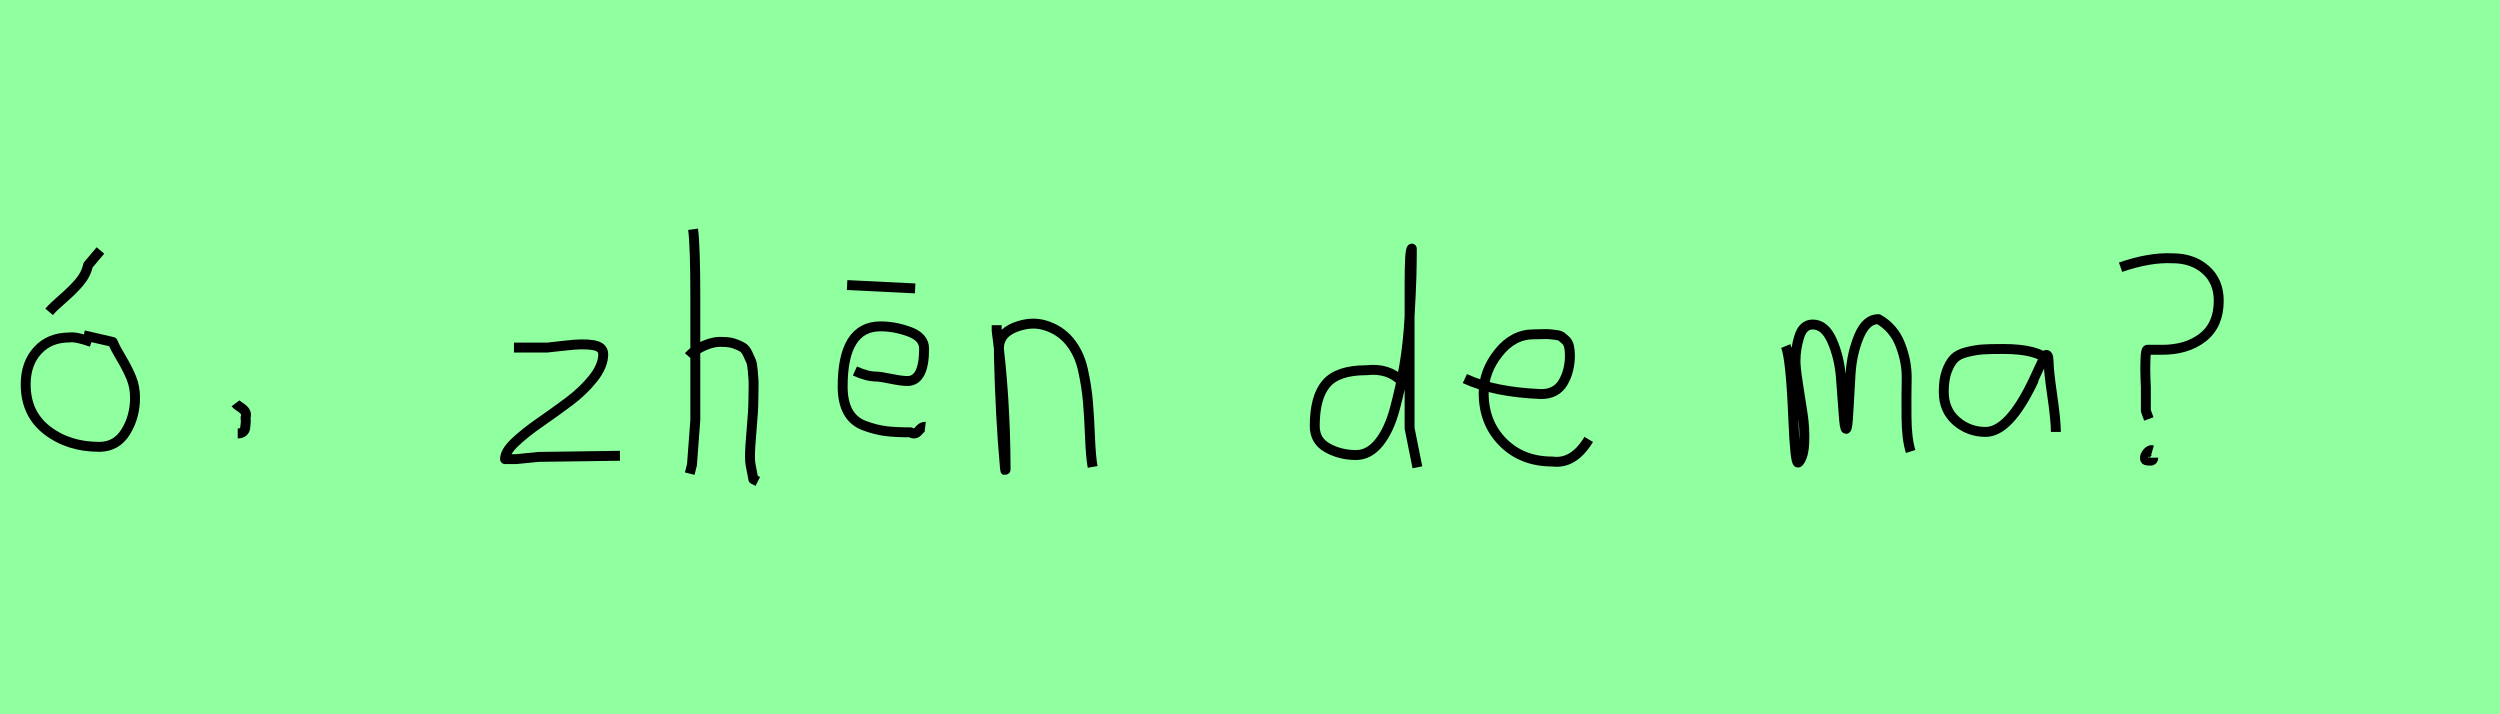 <?xml version="1.0" encoding="utf-8" standalone="no"?>
<!DOCTYPE svg PUBLIC "-//W3C//DTD SVG 1.1//EN"
  "http://www.w3.org/Graphics/SVG/1.1/DTD/svg11.dtd">
<svg xmlns:xlink="http://www.w3.org/1999/xlink" width="252pt" height="72pt" viewBox="0 0 252 72" xmlns="http://www.w3.org/2000/svg" version="1.1">
 <defs>
  <style type="text/css">*{stroke-linejoin: round; stroke-linecap: butt}</style>
 </defs>
 <g id="figure_1">
  <g id="patch_1">
   <path d="M 0 72 
L 252 72 
L 252 0 
L 0 0 
z
" style="fill: #8fff9f"/>
  </g>
  <g id="axes_1">
   <g id="patch_2">
    <path d="M 4.951 31.434 
Q 5.363 30.946 6.338 30.103 
Q 7.313 29.259 7.988 28.472 
Q 8.662 27.685 8.887 26.71 
L 10.124 25.248 
M 9.225 34.47 
Q 7.613 33.908 6.975 34.02 
Q 4.988 34.02 3.789 35.333 
Q 2.589 36.645 2.589 38.744 
Q 2.589 41.706 4.745 43.374 
Q 6.9 45.042 10.012 45.042 
Q 11.736 45.042 12.674 43.524 
Q 13.611 42.006 13.611 40.094 
Q 13.611 39.007 13.236 38.088 
Q 12.861 37.17 12.243 36.139 
Q 11.624 35.108 11.362 34.47 
L 8.437 33.796 
" clip-path="url(#p8e56621d91)" style="fill: none; stroke: #000000; stroke-linejoin: miter"/>
   </g>
  </g>
  <g id="axes_2">
   <g id="patch_3">
    <path d="M 23.738 40.656 
Q 23.85 40.806 24.206 41.031 
Q 24.562 41.256 24.712 41.5 
Q 24.862 41.743 24.75 42.118 
Q 24.787 42.343 24.769 42.624 
Q 24.75 42.906 24.712 43.149 
Q 24.675 43.393 24.487 43.543 
Q 24.3 43.693 23.963 43.693 
" clip-path="url(#p5cd7af5c35)" style="fill: none; stroke: #000000; stroke-linejoin: miter"/>
   </g>
  </g>
  <g id="axes_3"/>
  <g id="axes_4">
   <g id="patch_4">
    <path d="M 51.808 35.033 
Q 51.808 35.033 55.182 35.033 
Q 55.294 35.033 57.037 34.827 
Q 58.781 34.62 59.793 34.789 
Q 60.805 34.958 60.805 35.708 
Q 60.805 36.87 59.793 38.144 
Q 58.781 39.419 57.319 40.506 
Q 55.856 41.593 54.394 42.606 
Q 52.932 43.618 51.92 44.574 
Q 50.908 45.53 50.908 46.28 
L 52.033 46.28 
Q 52.07 46.28 54.282 46.055 
L 62.492 45.942 
" clip-path="url(#p64a95f1c14)" style="fill: none; stroke: #000000; stroke-linejoin: miter"/>
   </g>
  </g>
  <g id="axes_5">
   <g id="patch_5">
    <path d="M 69.413 35.932 
Q 70.013 35.258 71.007 34.827 
Q 72 34.395 72.9 34.47 
Q 73.537 34.47 74.025 34.639 
Q 74.512 34.808 74.831 34.995 
Q 75.149 35.183 75.374 35.67 
Q 75.599 36.157 75.712 36.42 
Q 75.824 36.682 75.88 37.376 
Q 75.937 38.069 75.955 38.332 
Q 75.974 38.594 75.955 39.419 
Q 75.937 40.244 75.937 40.431 
Q 75.937 41.368 75.768 43.243 
Q 75.599 45.117 75.599 46.055 
Q 75.599 46.467 75.655 46.823 
Q 75.712 47.179 75.805 47.61 
Q 75.899 48.042 75.937 48.304 
L 76.387 48.529 
M 69.863 23.111 
Q 70.088 24.798 70.088 29.972 
L 70.088 42.343 
L 69.751 46.842 
L 69.526 47.742 
" clip-path="url(#p20c50fd2b2)" style="fill: none; stroke: #000000; stroke-linejoin: miter"/>
   </g>
  </g>
  <g id="axes_6">
   <g id="patch_6">
    <path d="M 85.389 28.734 
L 92.249 29.072 
M 86.176 37.395 
Q 87.413 37.957 88.313 37.957 
Q 88.688 37.957 89.794 38.182 
Q 90.9 38.407 91.462 38.407 
Q 93.149 38.407 93.149 35.145 
Q 93.149 33.983 91.668 33.439 
Q 90.187 32.896 88.763 32.896 
Q 84.939 32.896 84.939 38.969 
Q 84.939 40.506 85.482 41.5 
Q 86.026 42.493 87.132 42.906 
Q 88.238 43.318 89.231 43.449 
Q 90.225 43.58 91.799 43.58 
Q 92.212 43.88 92.587 43.43 
Q 92.961 42.981 93.261 43.018 
" clip-path="url(#pf7bc482773)" style="fill: none; stroke: #000000; stroke-linejoin: miter"/>
   </g>
  </g>
  <g id="axes_7">
   <g id="patch_7">
    <path d="M 100.464 32.783 
L 100.464 33.346 
Q 101.326 39.719 101.364 47.067 
Q 101.364 47.817 101.289 47.029 
Q 100.839 42.081 100.689 35.82 
L 100.689 35.145 
Q 100.689 33.646 102.282 33.008 
Q 103.875 32.371 105.3 32.783 
Q 106.837 33.233 107.812 34.414 
Q 108.787 35.595 109.161 37.282 
Q 109.536 38.969 109.668 40.544 
Q 109.799 42.118 109.874 44.068 
Q 109.949 46.017 110.136 47.067 
" clip-path="url(#p07e1615e20)" style="fill: none; stroke: #000000; stroke-linejoin: miter"/>
   </g>
  </g>
  <g id="axes_8"/>
  <g id="axes_9">
   <g id="patch_8">
    <path d="M 141.299 38.444 
Q 139.949 37.057 137.7 37.32 
Q 134.851 37.32 133.689 38.669 
Q 132.526 40.019 132.526 42.943 
Q 132.526 44.443 133.82 45.155 
Q 135.113 45.867 136.688 45.867 
Q 138 45.867 139.012 44.611 
Q 140.024 43.355 140.605 41.181 
Q 141.187 39.007 141.561 36.813 
Q 141.936 34.62 142.086 31.921 
Q 142.236 29.222 142.274 27.853 
Q 142.311 26.485 142.311 25.06 
Q 142.086 25.135 142.086 28.772 
L 142.086 43.168 
L 142.874 47.104 
" clip-path="url(#p7bcf0c3d26)" style="fill: none; stroke: #000000; stroke-linejoin: miter"/>
   </g>
  </g>
  <g id="axes_10">
   <g id="patch_9">
    <path d="M 147.658 38.161 
Q 150.63 39.536 155.349 39.721 
Q 156.872 39.721 157.56 38.551 
Q 158.247 37.381 158.247 35.82 
Q 158.247 35.3 158.154 34.91 
Q 158.061 34.52 157.82 34.297 
Q 157.578 34.074 157.411 33.944 
Q 157.244 33.814 156.798 33.758 
Q 156.352 33.702 156.148 33.684 
Q 155.944 33.665 155.368 33.684 
Q 154.792 33.702 154.569 33.702 
Q 152.525 33.702 151.039 35.578 
Q 149.553 37.455 149.553 39.61 
Q 149.553 42.62 151.485 44.57 
Q 153.417 46.521 156.464 46.521 
Q 158.619 46.818 160.142 44.292 
" clip-path="url(#p050744e9fd)" style="fill: none; stroke: #000000; stroke-linejoin: miter"/>
   </g>
  </g>
  <g id="axes_11"/>
  <g id="axes_12">
   <g id="patch_10">
    <path d="M 180.008 34.88 
Q 180.514 36.109 180.767 42.257 
Q 180.948 46.632 181.238 46.632 
L 181.31 46.596 
Q 181.816 46.017 181.87 44.589 
Q 181.925 43.161 181.708 41.75 
Q 181.491 40.34 181.238 38.713 
Q 180.984 37.086 180.984 36.399 
Q 180.984 35.169 181.364 33.94 
Q 181.744 32.71 182.72 32.71 
Q 183.95 32.71 184.673 34.355 
Q 185.396 36.001 185.559 37.972 
Q 185.721 39.942 185.83 41.588 
Q 185.938 43.233 186.083 43.233 
Q 186.228 43.233 186.318 41.497 
Q 186.408 39.762 186.535 37.7 
Q 186.662 35.639 187.385 33.903 
Q 188.108 32.168 189.338 32.168 
Q 190.892 33.036 191.561 34.771 
Q 192.23 36.507 192.194 38.189 
Q 192.158 39.87 192.176 42.058 
Q 192.194 44.245 192.592 45.511 
" clip-path="url(#pb963f6b4de)" style="fill: none; stroke: #000000; stroke-linejoin: miter"/>
   </g>
  </g>
  <g id="axes_13">
   <g id="patch_11">
    <path d="M 206.496 36.371 
Q 205.425 35.177 201.903 35.177 
Q 200.555 35.177 199.866 35.223 
Q 199.177 35.269 198.289 35.483 
Q 197.401 35.698 196.972 36.142 
Q 196.544 36.586 196.237 37.412 
Q 195.931 38.239 195.931 39.495 
Q 195.931 41.332 197.187 42.435 
Q 198.442 43.537 200.157 43.537 
Q 202.515 43.537 204.965 38.392 
Q 206.16 35.851 206.16 35.82 
Q 206.466 35.606 206.496 36.371 
Q 206.496 37.321 206.864 39.847 
Q 207.231 42.373 207.231 43.537 
M 209.069 44.732 
" clip-path="url(#pc8c9d5e3e3)" style="fill: none; stroke: #000000; stroke-linejoin: miter"/>
   </g>
  </g>
  <g id="axes_14">
   <g id="patch_12">
    <path d="M 216.975 45.38 
Q 216.713 45.305 216.432 45.642 
Q 216.151 45.98 216.226 46.28 
Q 216.226 46.43 216.676 46.43 
Q 216.826 46.467 216.938 46.392 
Q 217.05 46.317 217.05 46.13 
M 213.751 26.935 
Q 216.676 25.923 219 26.035 
Q 221.024 26.035 222.336 27.197 
Q 223.649 28.36 223.649 30.309 
Q 223.649 32.746 222.055 34.002 
Q 220.462 35.258 217.95 35.258 
L 216.451 35.258 
Q 216.301 35.258 216.263 36.195 
Q 216.226 37.132 216.263 38.069 
L 216.301 39.007 
L 216.301 41.406 
L 216.601 42.231 
" clip-path="url(#p7c84a216e0)" style="fill: none; stroke: #000000; stroke-linejoin: miter"/>
   </g>
  </g>
 </g>
 <defs>
  <clipPath id="p8e56621d91">
   <rect x="0.715" y="8.64" width="14.771" height="54.36"/>
  </clipPath>
  <clipPath id="p5cd7af5c35">
   <rect x="21.863" y="8.64" width="4.874" height="54.36"/>
  </clipPath>
  <clipPath id="p64a95f1c14">
   <rect x="49.033" y="8.64" width="15.333" height="54.36"/>
  </clipPath>
  <clipPath id="p20c50fd2b2">
   <rect x="67.539" y="8.64" width="10.722" height="54.36"/>
  </clipPath>
  <clipPath id="pf7bc482773">
   <rect x="83.064" y="8.64" width="12.072" height="54.36"/>
  </clipPath>
  <clipPath id="p07e1615e20">
   <rect x="98.589" y="8.64" width="13.421" height="54.36"/>
  </clipPath>
  <clipPath id="p7bcf0c3d26">
   <rect x="130.652" y="8.64" width="14.096" height="54.36"/>
  </clipPath>
  <clipPath id="p050744e9fd">
   <rect x="145.8" y="8.882" width="16.2" height="53.876"/>
  </clipPath>
  <clipPath id="pb963f6b4de">
   <rect x="178.2" y="9.603" width="16.2" height="52.433"/>
  </clipPath>
  <clipPath id="pc8c9d5e3e3">
   <rect x="194.4" y="13.618" width="16.2" height="44.405"/>
  </clipPath>
  <clipPath id="p7c84a216e0">
   <rect x="211.877" y="8.64" width="13.646" height="54.36"/>
  </clipPath>
 </defs>
</svg>
